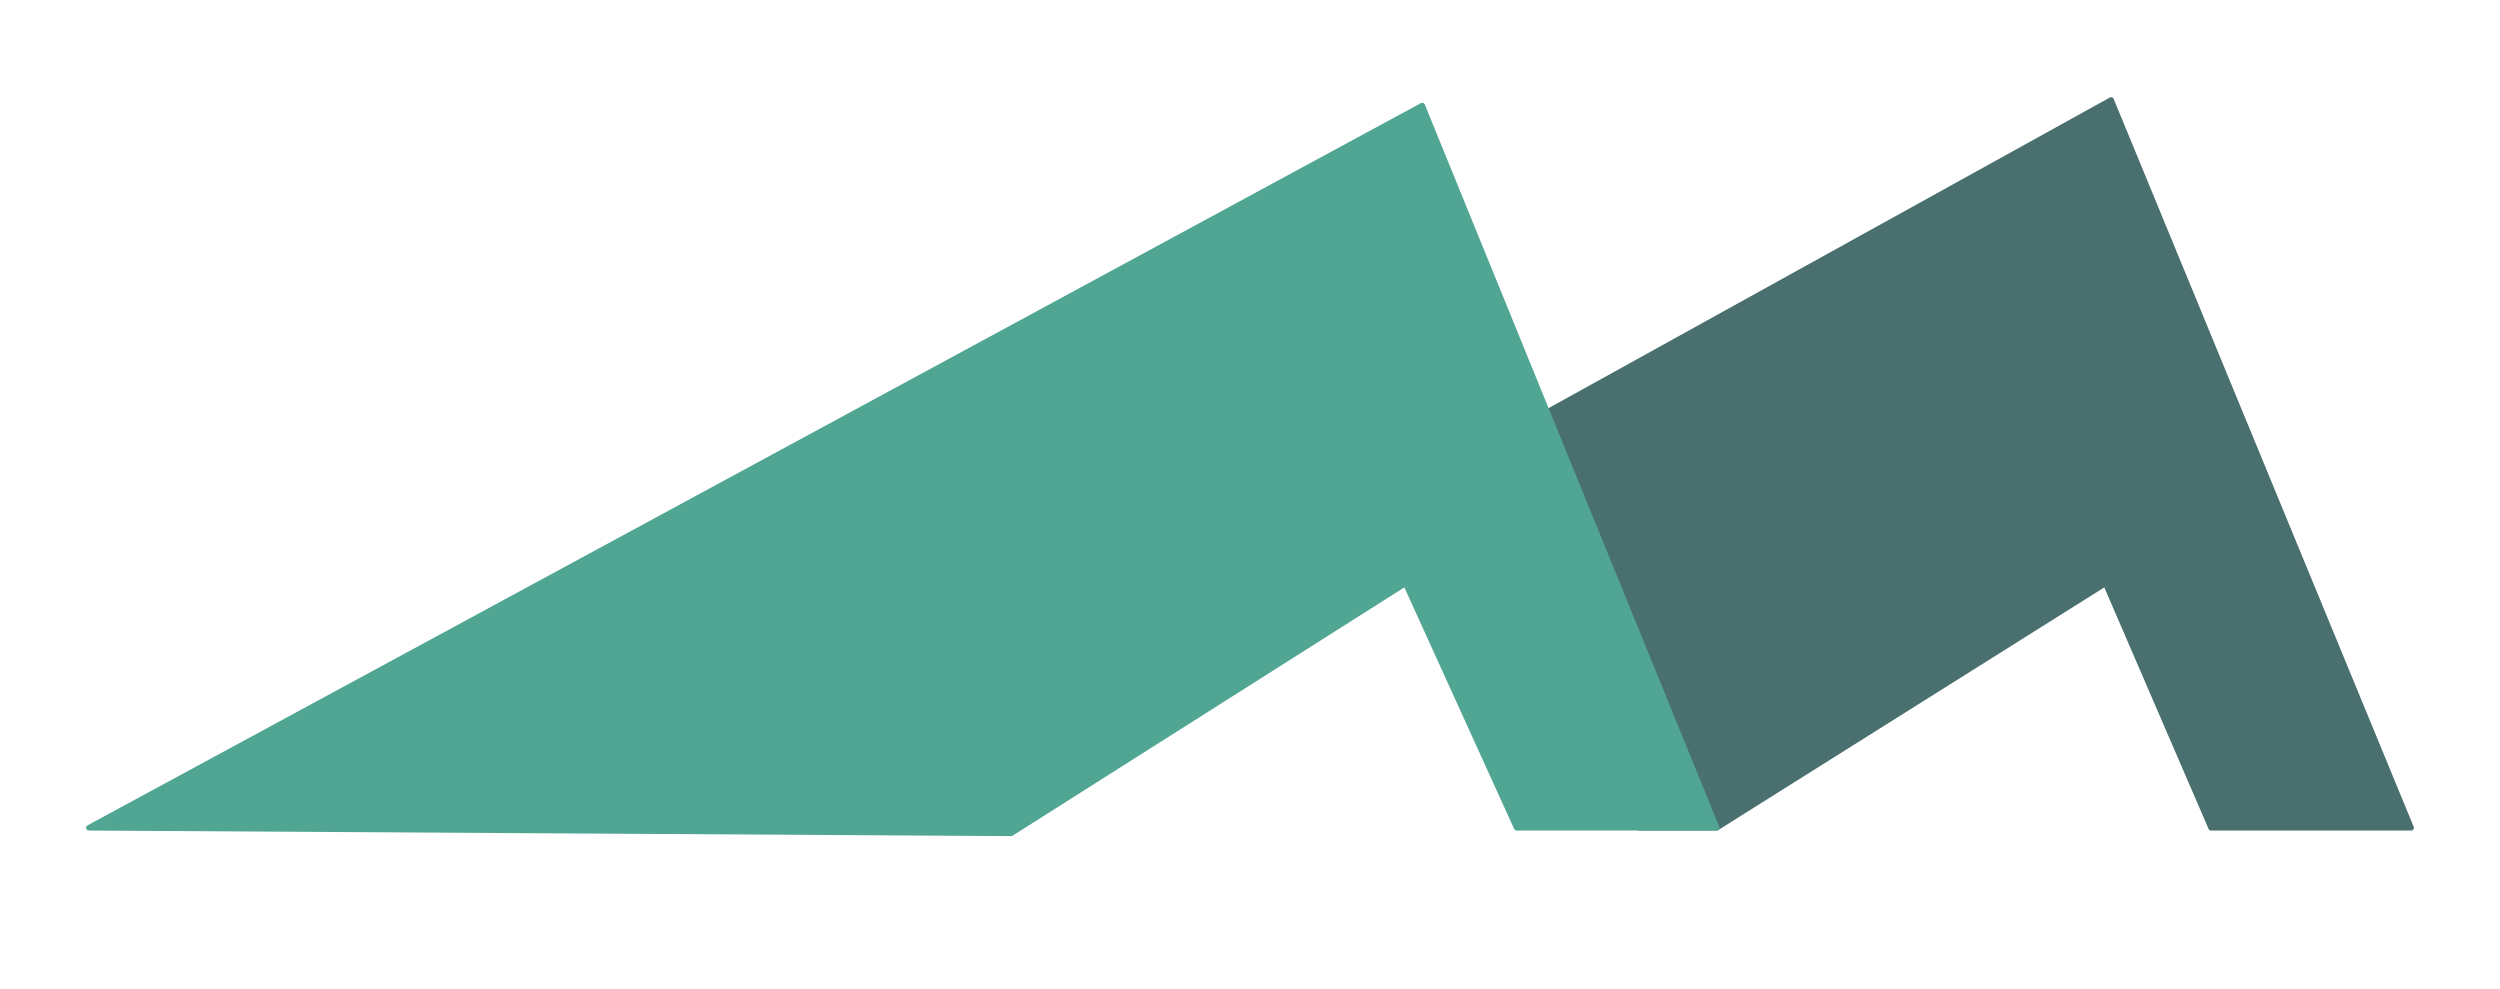 <?xml version="1.0" encoding="UTF-8"?>
<!-- Generated by Pixelmator Pro 3.6.9 -->
<svg width="450" height="178" viewBox="0 0 450 178" xmlns="http://www.w3.org/2000/svg">
    <path id="Path" fill="#49706e" fill-rule="evenodd" stroke="#49706e" stroke-linecap="round" stroke-linejoin="round" d="M 277 75 L 380 18 L 434 149 L 398 149 L 379 105 L 309 149 L 295 149 L 277 75 Z"/>
    <path id="path1" fill="#50a593" fill-rule="evenodd" stroke="#50a593" stroke-linecap="round" stroke-linejoin="round" d="M 16 149 L 182 150 L 253 105 L 273 149 L 309 149 L 256 19 L 16 149 Z"/>
</svg>
